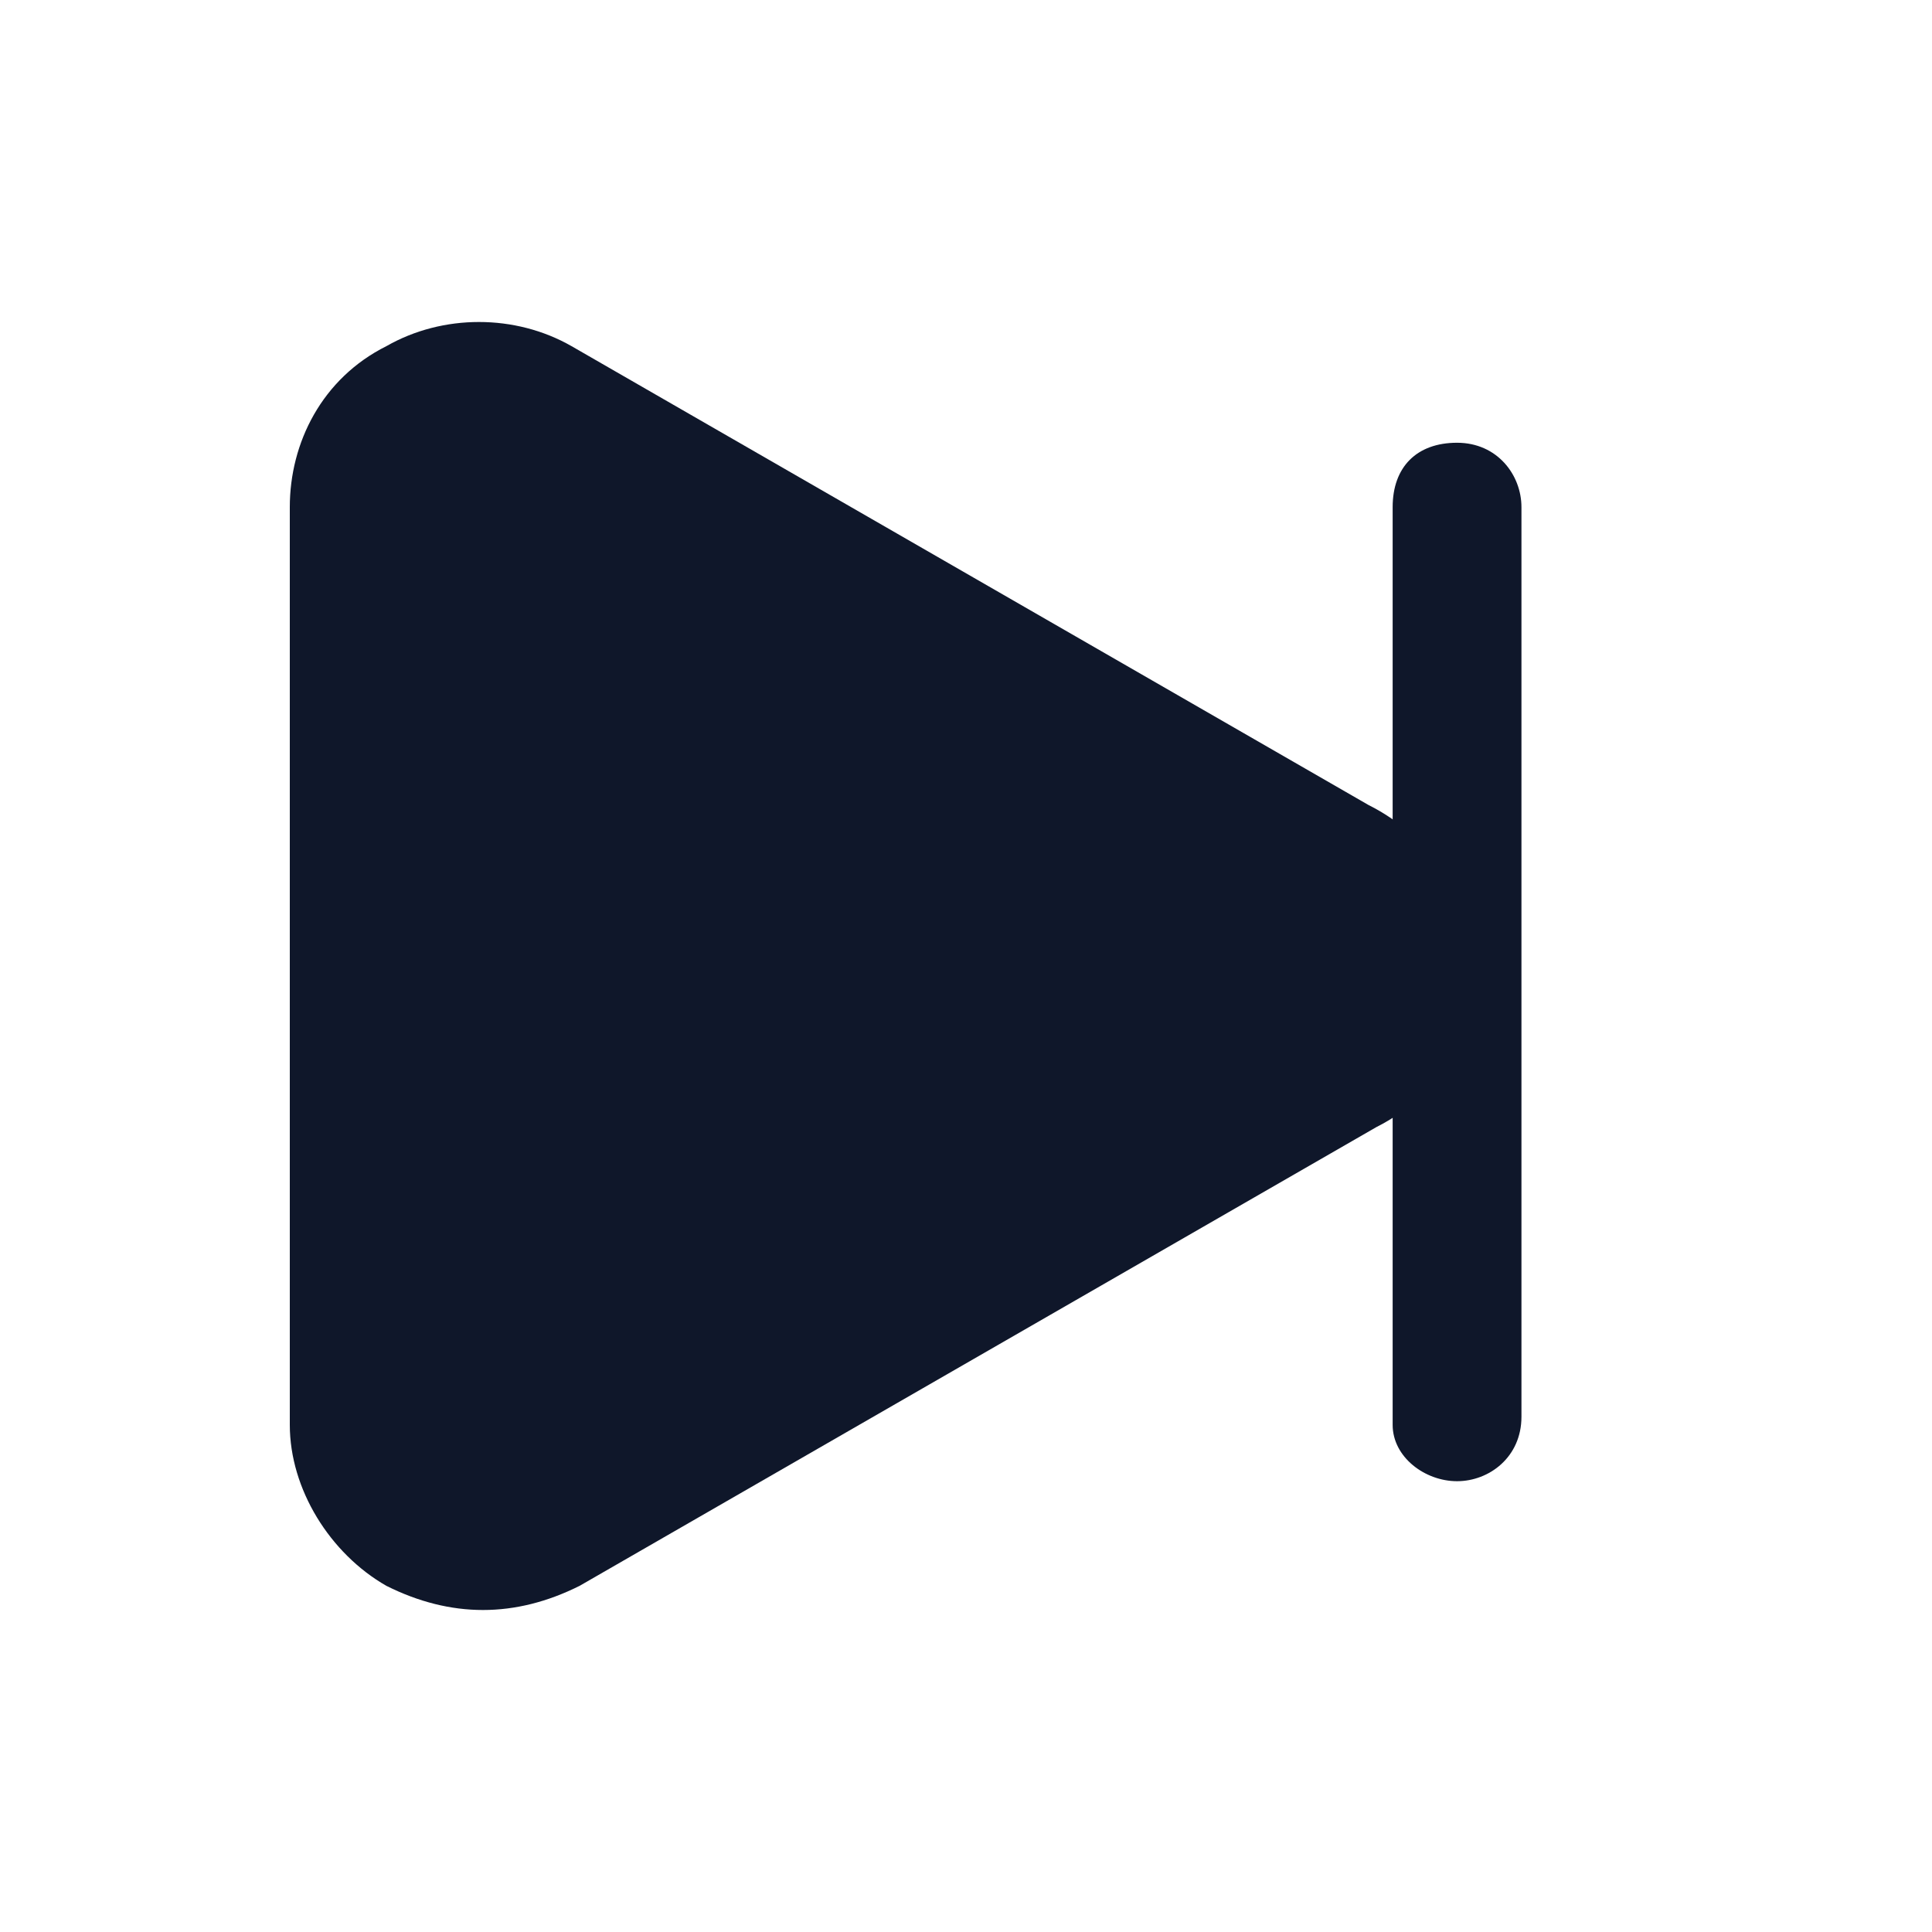 <svg width="24" height="24" viewBox="0 0 24 24" fill="none" xmlns="http://www.w3.org/2000/svg">
<path d="M18.3,12c0,0.8-0.4,1.6-1.2,2l-9.9,5.7C6.8,19.9,6.4,20,6,20s-0.8-0.1-1.2-0.3c-0.7-0.4-1.2-1.2-1.2-2V6.3
	c0-0.8,0.4-1.6,1.2-2c0.7-0.4,1.6-0.4,2.3,0l9.9,5.7C17.8,10.4,18.3,11.2,18.3,12z" fill="#0F172A"/>
<path d="M18.1,18.4c0.4,0,0.8-0.3,0.8-0.8V6.3c0-0.4-0.3-0.8-0.8-0.8s-0.8,0.3-0.8,0.8v11.4
	C17.3,18.1,17.7,18.4,18.1,18.4z" fill="#0F172A"/>
</svg>
